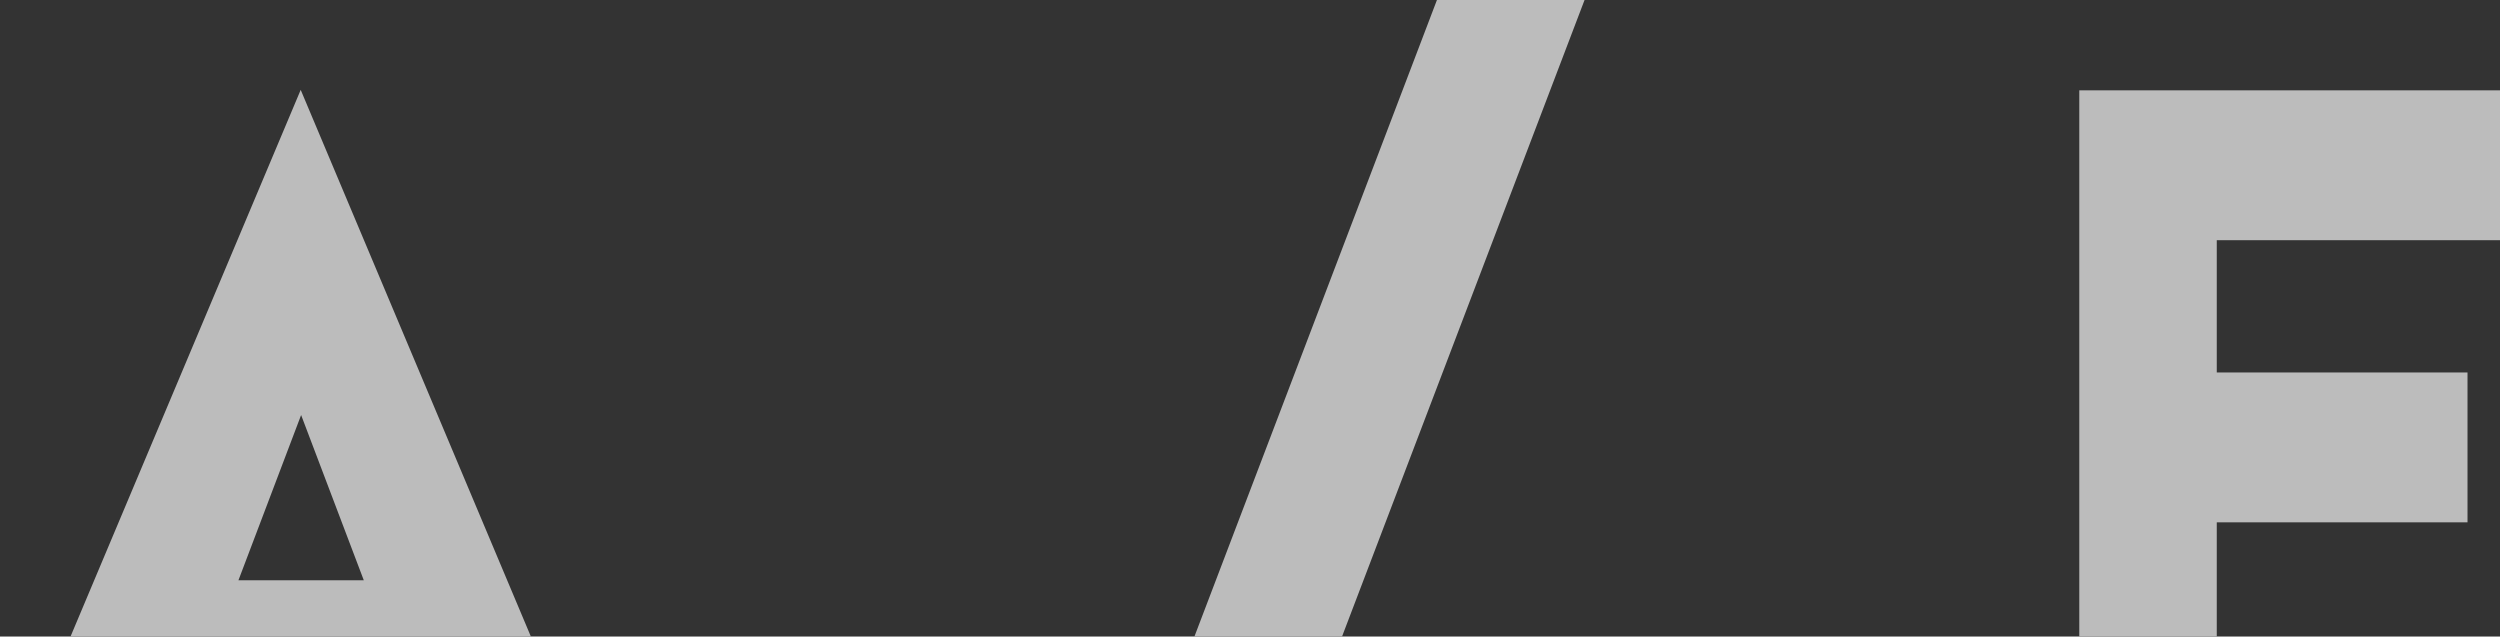 <svg width="271" height="69" viewBox="0 0 271 69" fill="none" xmlns="http://www.w3.org/2000/svg">
<rect x="0" y="0" width="271" height="69" fill="#333333" stroke="none"/>
<g opacity="0.67">
<path d="M155.764 0H171.766L134.812 96.992H118.81L155.764 0Z" fill="white"/>
<path d="M44.827 76.892H20.365L16.424 87.152H0.002L32.596 9.741L65.189 87.152H48.768L44.827 76.892ZM39.436 62.904L32.641 44.989L25.846 62.904H39.436Z" fill="white"/>
<path d="M225.394 9.791H271V26.039H240.298V40.373H267.478V56.621H240.298V87.202H225.394V9.791Z" fill="white"/>
</g>
</svg>

